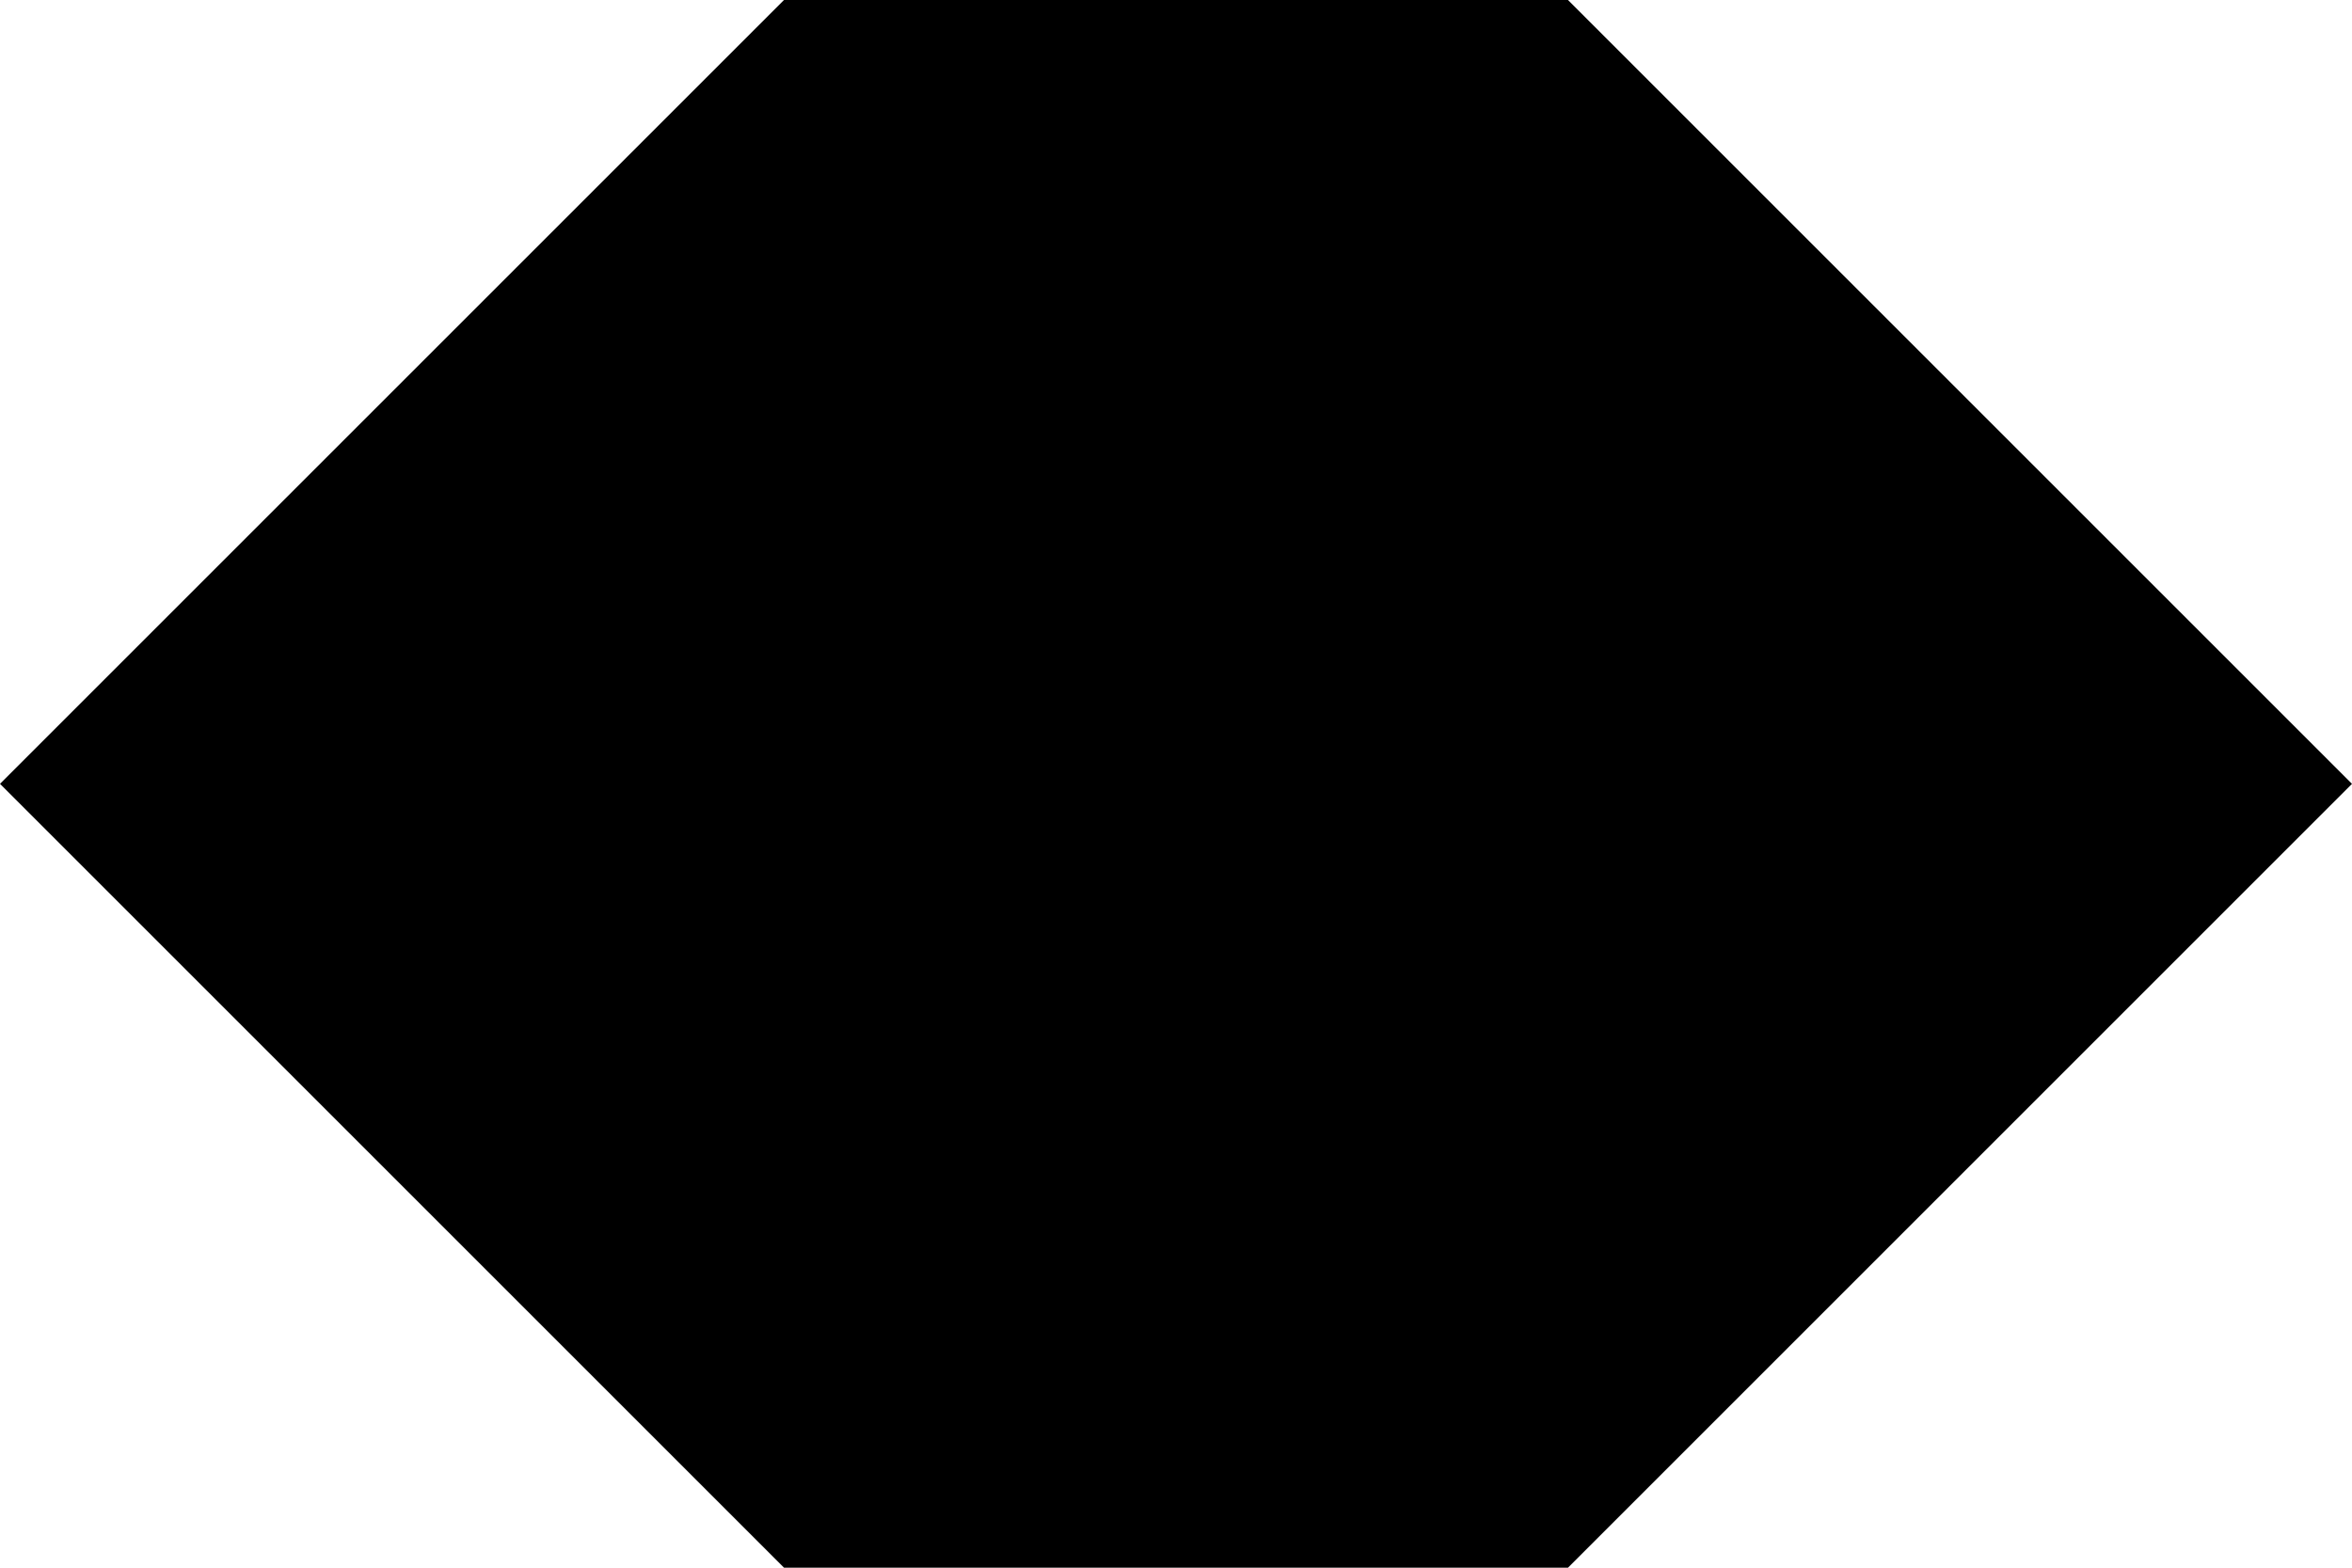 <svg xmlns="http://www.w3.org/2000/svg" viewBox="0 0 300 200" data-percent="-4"><path xmlns="http://www.w3.org/2000/svg" d="M0,100l100,-100h100l100,100l-100,100l-100,0z"          font-family="none" font-weight="none" font-size="none" text-anchor="none" style="mix-blend-mode: normal"/></svg>